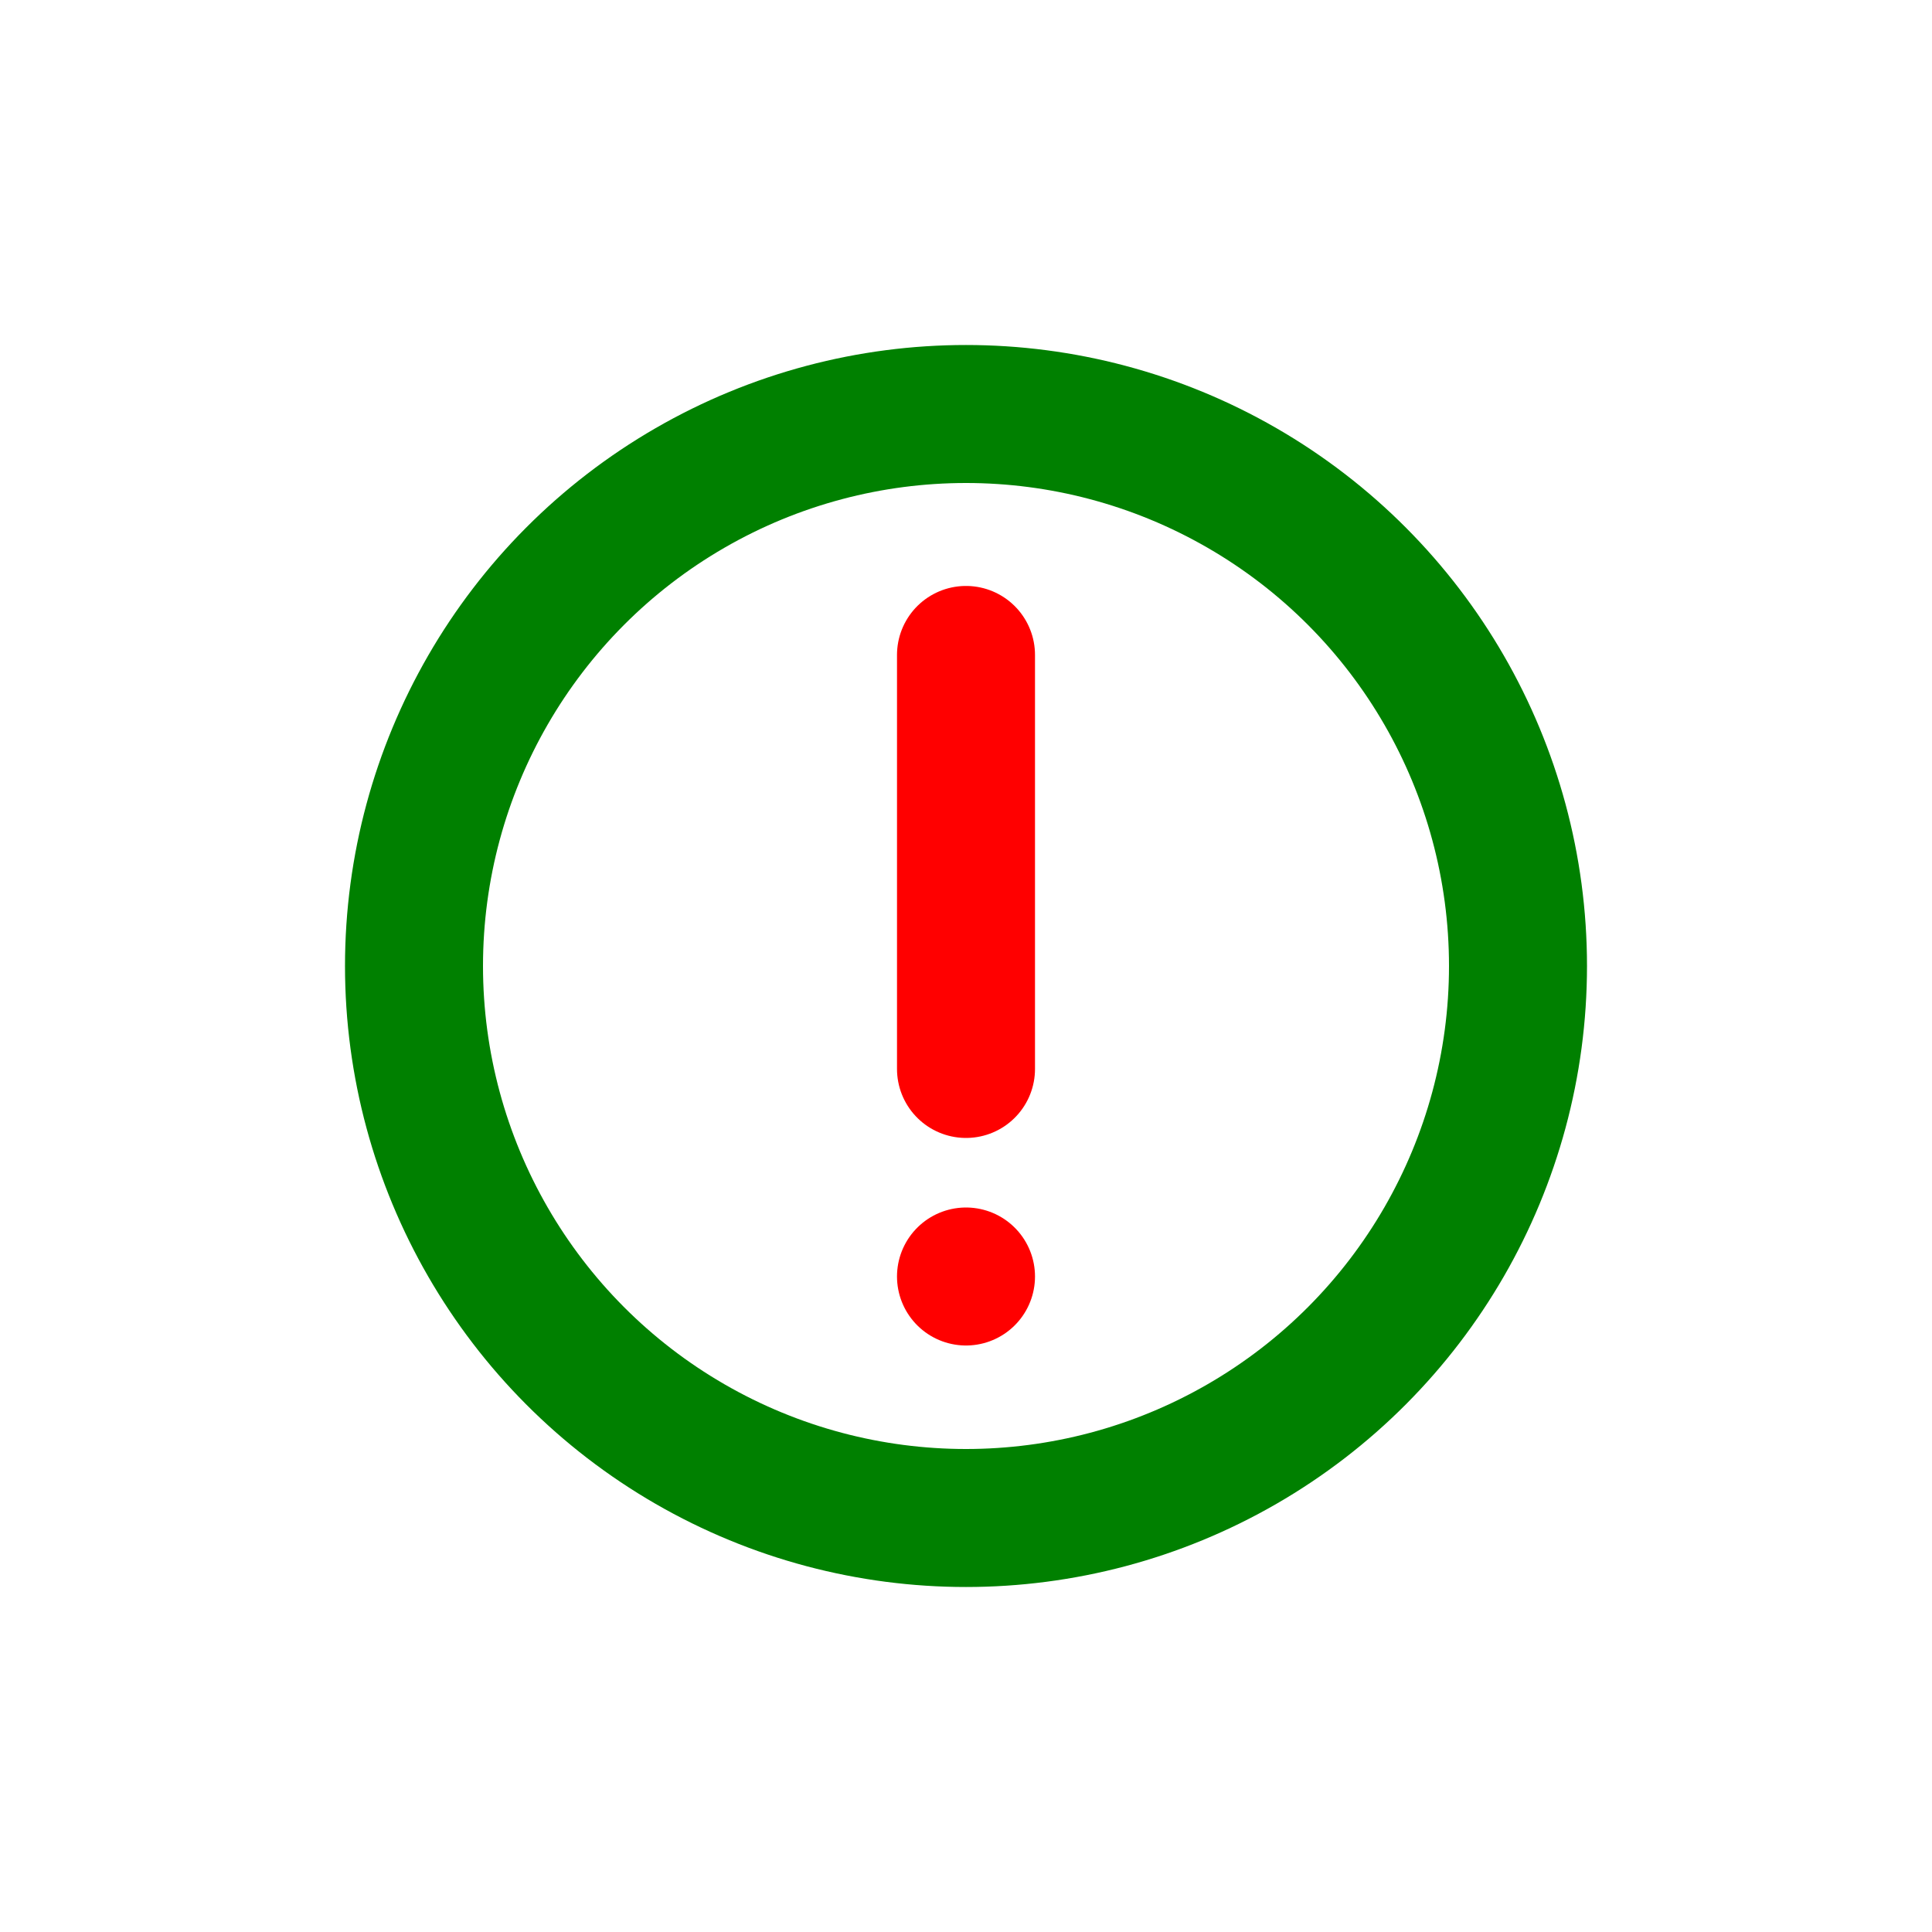 <svg xmlns="http://www.w3.org/2000/svg" width="16" height="16" fill="none" viewBox="0 0 14 14"><path stroke="red" stroke-linecap="round" d="M7 4.746v3M7 9.25v0"/><circle cx="7" cy="7" r="4" stroke="green"/></svg>